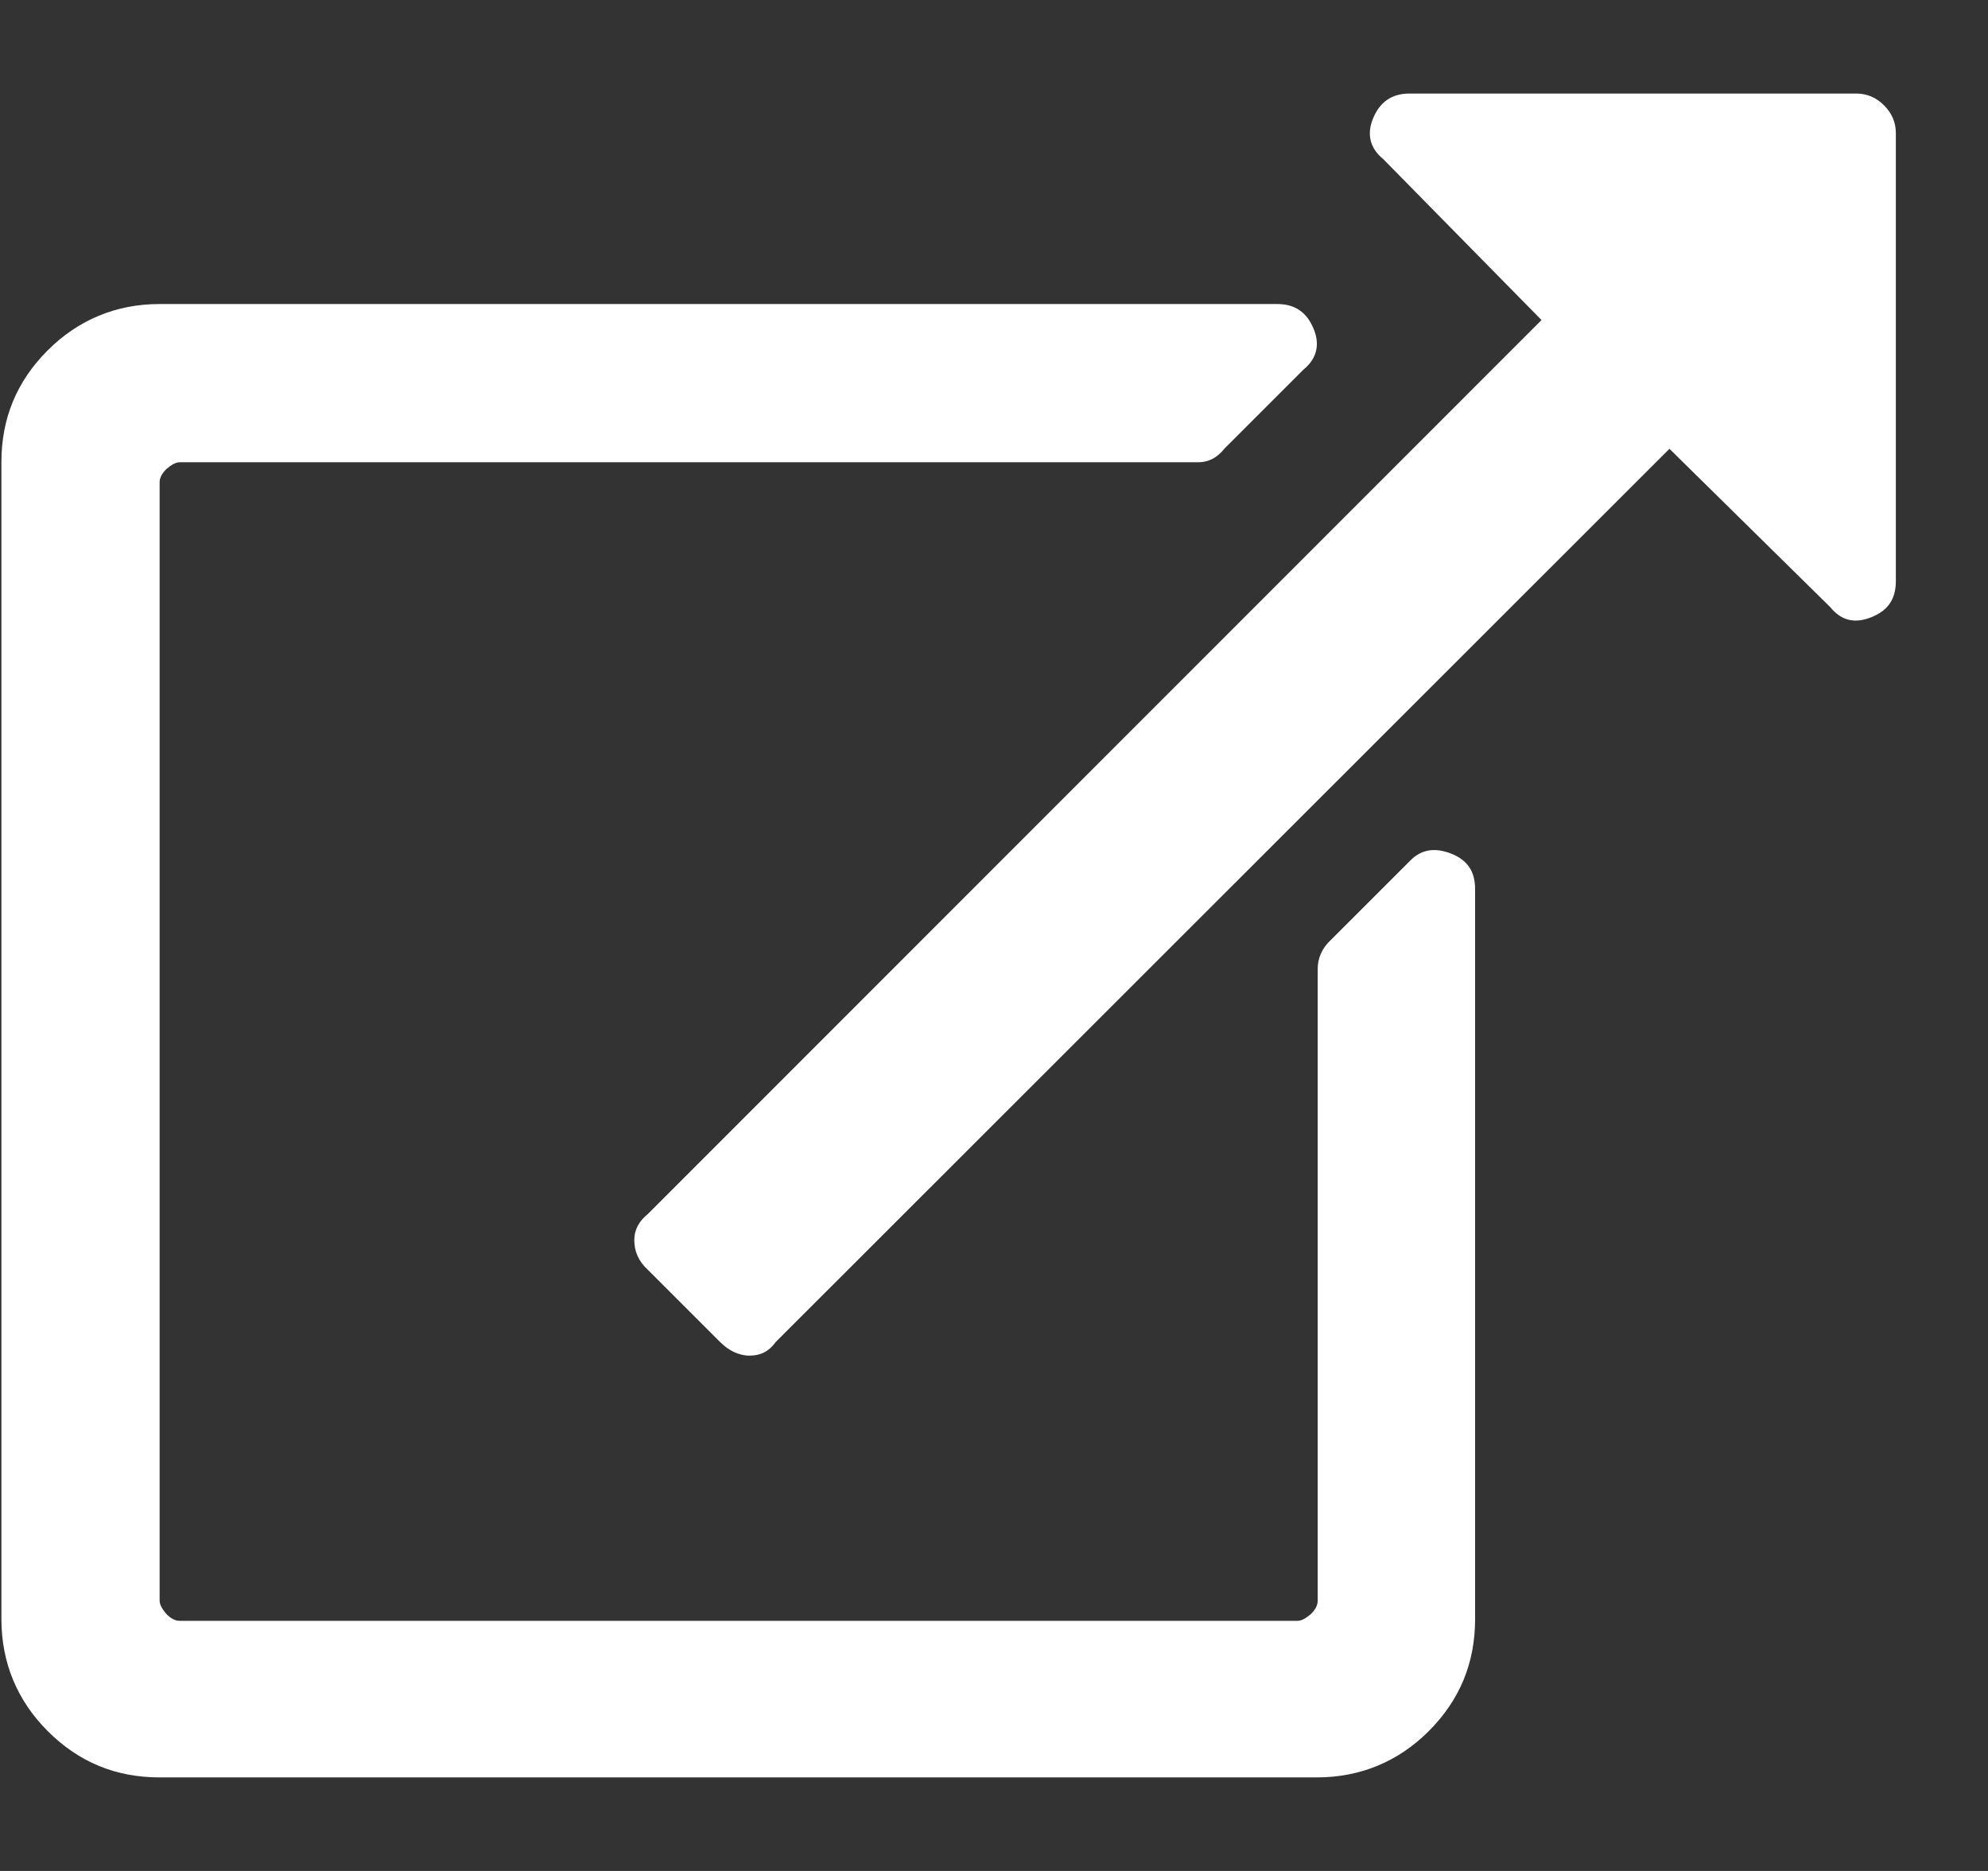 <svg width="17" height="16" viewBox="0 0 17 16" fill="none" xmlns="http://www.w3.org/2000/svg">
<rect x="0" y="0" width="17" height="16" fill="#333333" stroke="none"/>
<path d="M12.614 7.604V13.846C12.614 14.221 12.484 14.537 12.218 14.804C11.959 15.063 11.635 15.2 11.261 15.2H1.365C0.991 15.2 0.674 15.07 0.408 14.804C0.149 14.545 0.012 14.221 0.012 13.846V3.953C0.012 3.579 0.142 3.262 0.408 2.996C0.667 2.737 0.991 2.6 1.365 2.6H10.923C11.074 2.6 11.175 2.672 11.232 2.809C11.29 2.945 11.261 3.068 11.146 3.161L10.469 3.838C10.412 3.91 10.34 3.953 10.246 3.953H1.538C1.502 3.953 1.466 3.975 1.423 4.011C1.387 4.047 1.365 4.083 1.365 4.126V13.688C1.365 13.724 1.387 13.76 1.423 13.803C1.459 13.839 1.495 13.861 1.538 13.861H11.095C11.131 13.861 11.167 13.839 11.21 13.803C11.246 13.767 11.268 13.731 11.268 13.688V8.288C11.268 8.194 11.304 8.108 11.383 8.036L12.06 7.359C12.153 7.265 12.268 7.244 12.412 7.301C12.556 7.359 12.614 7.46 12.614 7.604ZM15.874 0.8H12.053C11.901 0.8 11.801 0.872 11.743 1.009C11.685 1.145 11.714 1.268 11.829 1.361L13.182 2.737L5.539 10.383C5.467 10.441 5.424 10.513 5.424 10.606C5.424 10.7 5.46 10.786 5.539 10.858L6.158 11.477C6.23 11.549 6.317 11.593 6.41 11.593C6.504 11.593 6.576 11.557 6.633 11.477L14.276 3.838L15.651 5.192C15.744 5.307 15.86 5.336 16.003 5.278C16.147 5.221 16.212 5.12 16.212 4.969V1.138C16.212 1.045 16.176 0.965 16.111 0.901C16.047 0.836 15.967 0.8 15.874 0.8Z" fill="#ffffff"/>
</svg>
